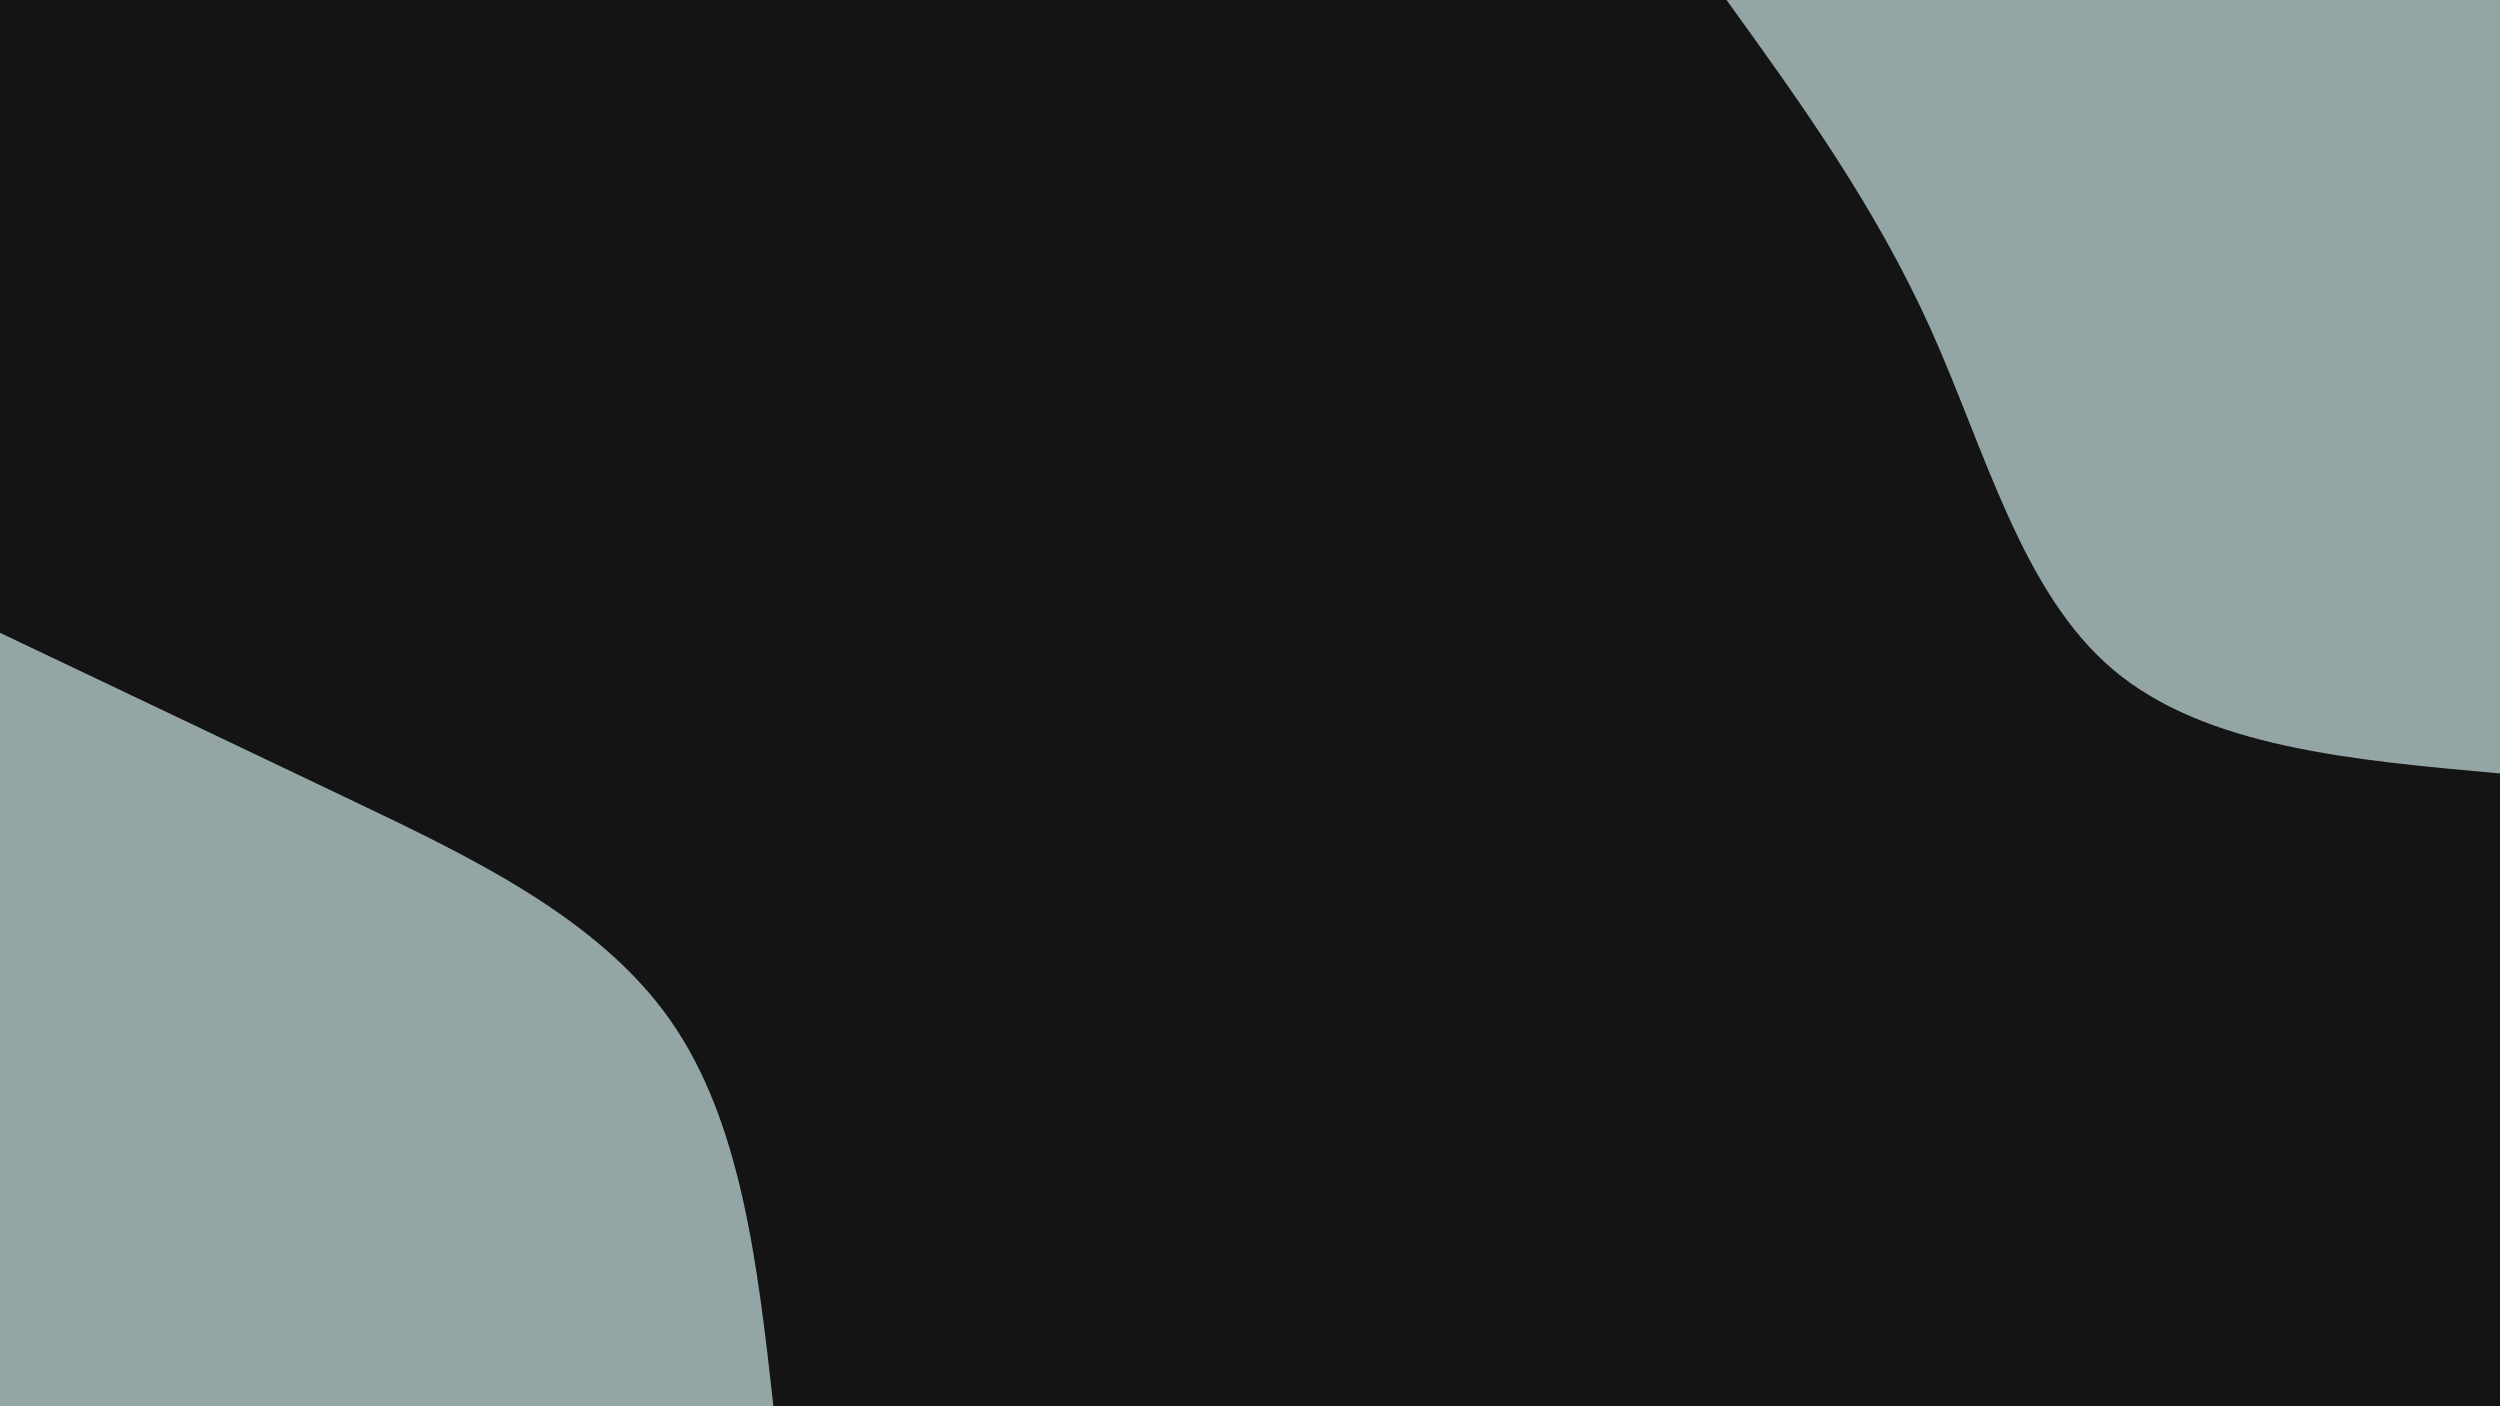 <svg id="visual" viewBox="0 0 3840 2160" width="3840" height="2160" xmlns="http://www.w3.org/2000/svg" xmlns:xlink="http://www.w3.org/1999/xlink" version="1.1"><rect x="0" y="0" width="3840" height="2160" fill="#141414"></rect><defs><linearGradient id="grad1_0" x1="43.8%" y1="0%" x2="100%" y2="100%"><stop offset="14.444%" stop-color="#141414" stop-opacity="1"></stop><stop offset="85.556%" stop-color="#141414" stop-opacity="1"></stop></linearGradient></defs><defs><linearGradient id="grad2_0" x1="0%" y1="0%" x2="56.3%" y2="100%"><stop offset="14.444%" stop-color="#141414" stop-opacity="1"></stop><stop offset="85.556%" stop-color="#141414" stop-opacity="1"></stop></linearGradient></defs><g transform="translate(3840, 0)"><path d="M0 1188C-226.6 1167.8 -453.2 1147.6 -594 1028.8C-734.8 910.1 -790 692.9 -874.7 505C-959.4 317.1 -1073.7 158.6 -1188 0L0 0Z" fill="#94a5a6"></path></g><g transform="translate(0, 2160)"><path d="M0 -1188C176.2 -1104.2 352.3 -1020.4 538 -931.8C723.7 -843.3 918.9 -750.1 1028.8 -594C1138.8 -437.9 1163.4 -219 1188 0L0 0Z" fill="#94a5a6"></path></g></svg>